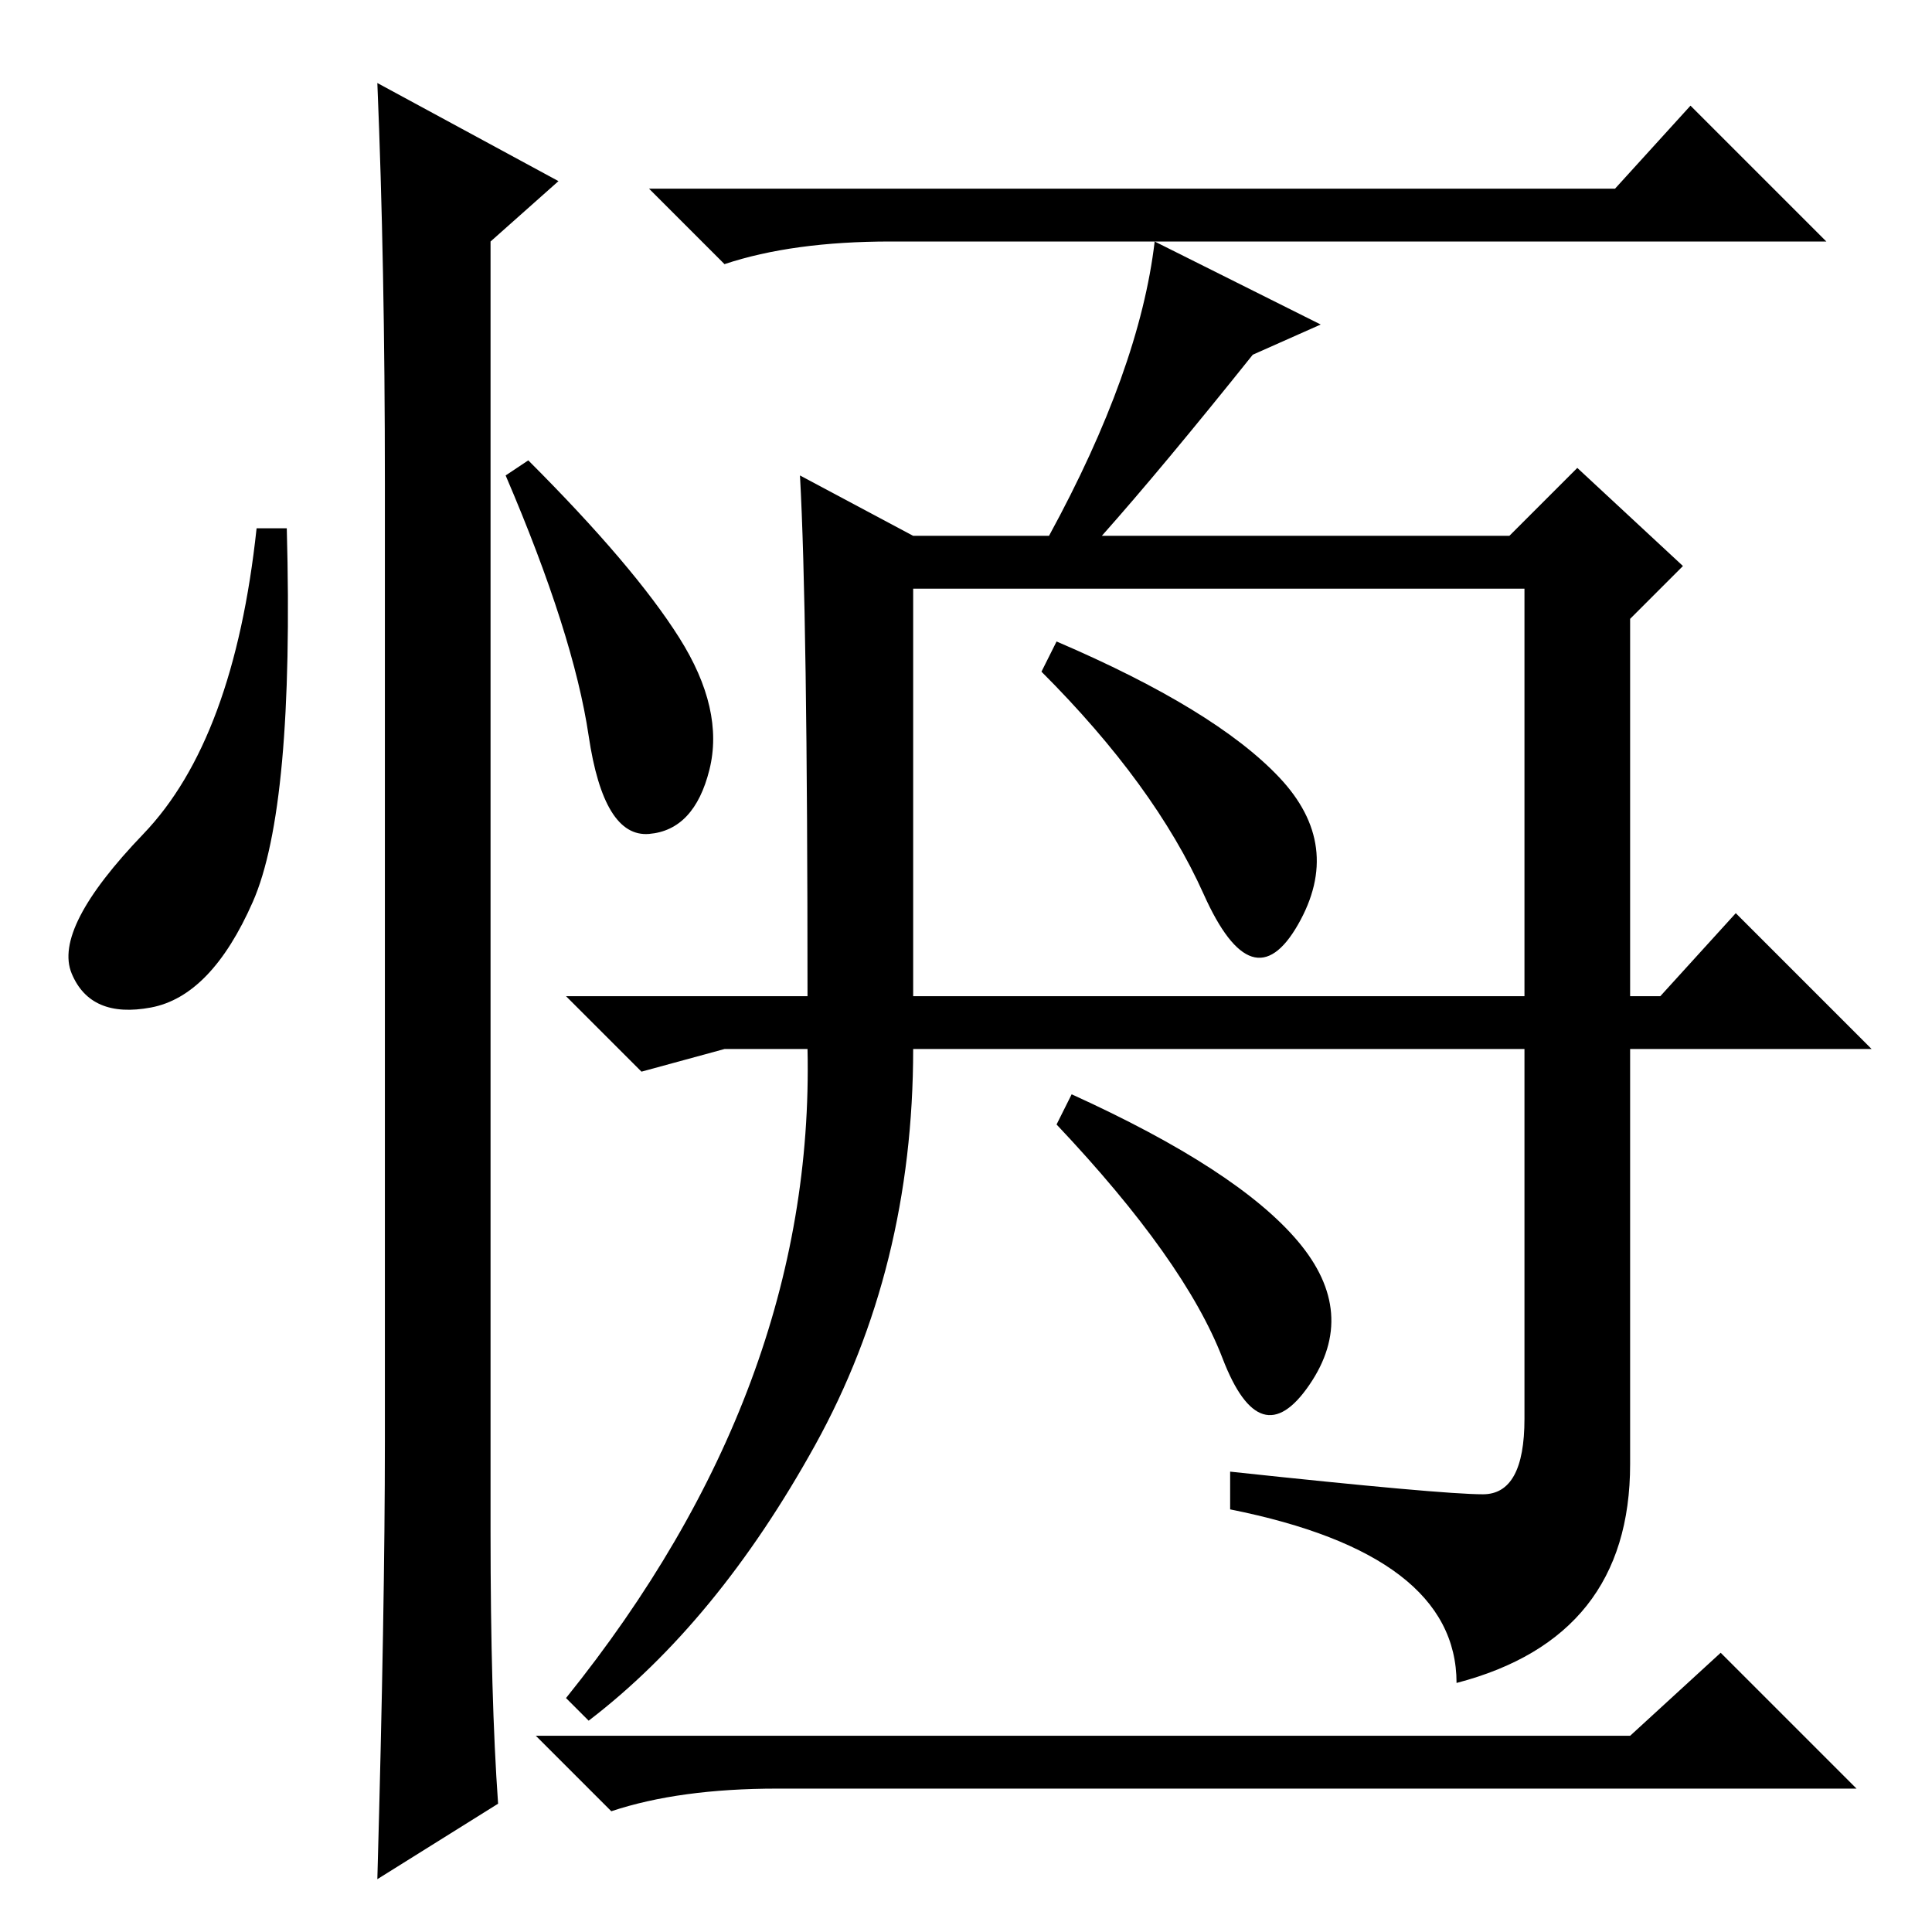 <?xml version="1.0" standalone="no"?>
<!DOCTYPE svg PUBLIC "-//W3C//DTD SVG 1.1//EN" "http://www.w3.org/Graphics/SVG/1.1/DTD/svg11.dtd" >
<svg xmlns="http://www.w3.org/2000/svg" xmlns:xlink="http://www.w3.org/1999/xlink" version="1.1" viewBox="0 -36 256 256">
  <g transform="matrix(1 0 0 -1 0 220)">
   <path fill="currentColor"
d="M166 209q-12 -15 -20 -24h54l9 9l14 -13l-7 -7v-50h4l10 11l18 -18h-32v-55q0 -23 -23 -29q0 17 -30 23v5q28 -3 33.5 -3t5.5 10v49h-81q0 -29 -13 -52.5t-30 -36.5l-3 3q33 41 32 86h-11l-11 -3l-10 10h32q0 51 -1 69l15 -8h18q12 22 14 39l22 -11zM121 124h81v54h-81
v-54zM169.5 153q8.5 -9 2.5 -19.5t-12.5 4t-21.5 29.5l2 4q21 -9 29.5 -18zM142 111q22 -10 30 -19.5t1.5 -19t-11.5 3.5t-22 31zM214 231l10 11l18 -18h-124q-13 0 -22 -3l-10 10h128zM216 26l12 11l18 -18h-143q-13 0 -22 -3l-10 10h145zM33.5 136.5q-5.5 -12.5 -13.5 -14
t-10.5 4.5t9.5 18.5t15 40.5h4q1 -37 -4.5 -49.5zM50 245l24 -13l-9 -8v-171q0 -22 1 -36l-16 -10q1 36 1 58v127q0 29 -1 53zM90 171.5q6 -9.5 4 -17.5t-8 -8.5t-8 13t-11 34.5l3 2q14 -14 20 -23.5z" />
  </g>

</svg>
